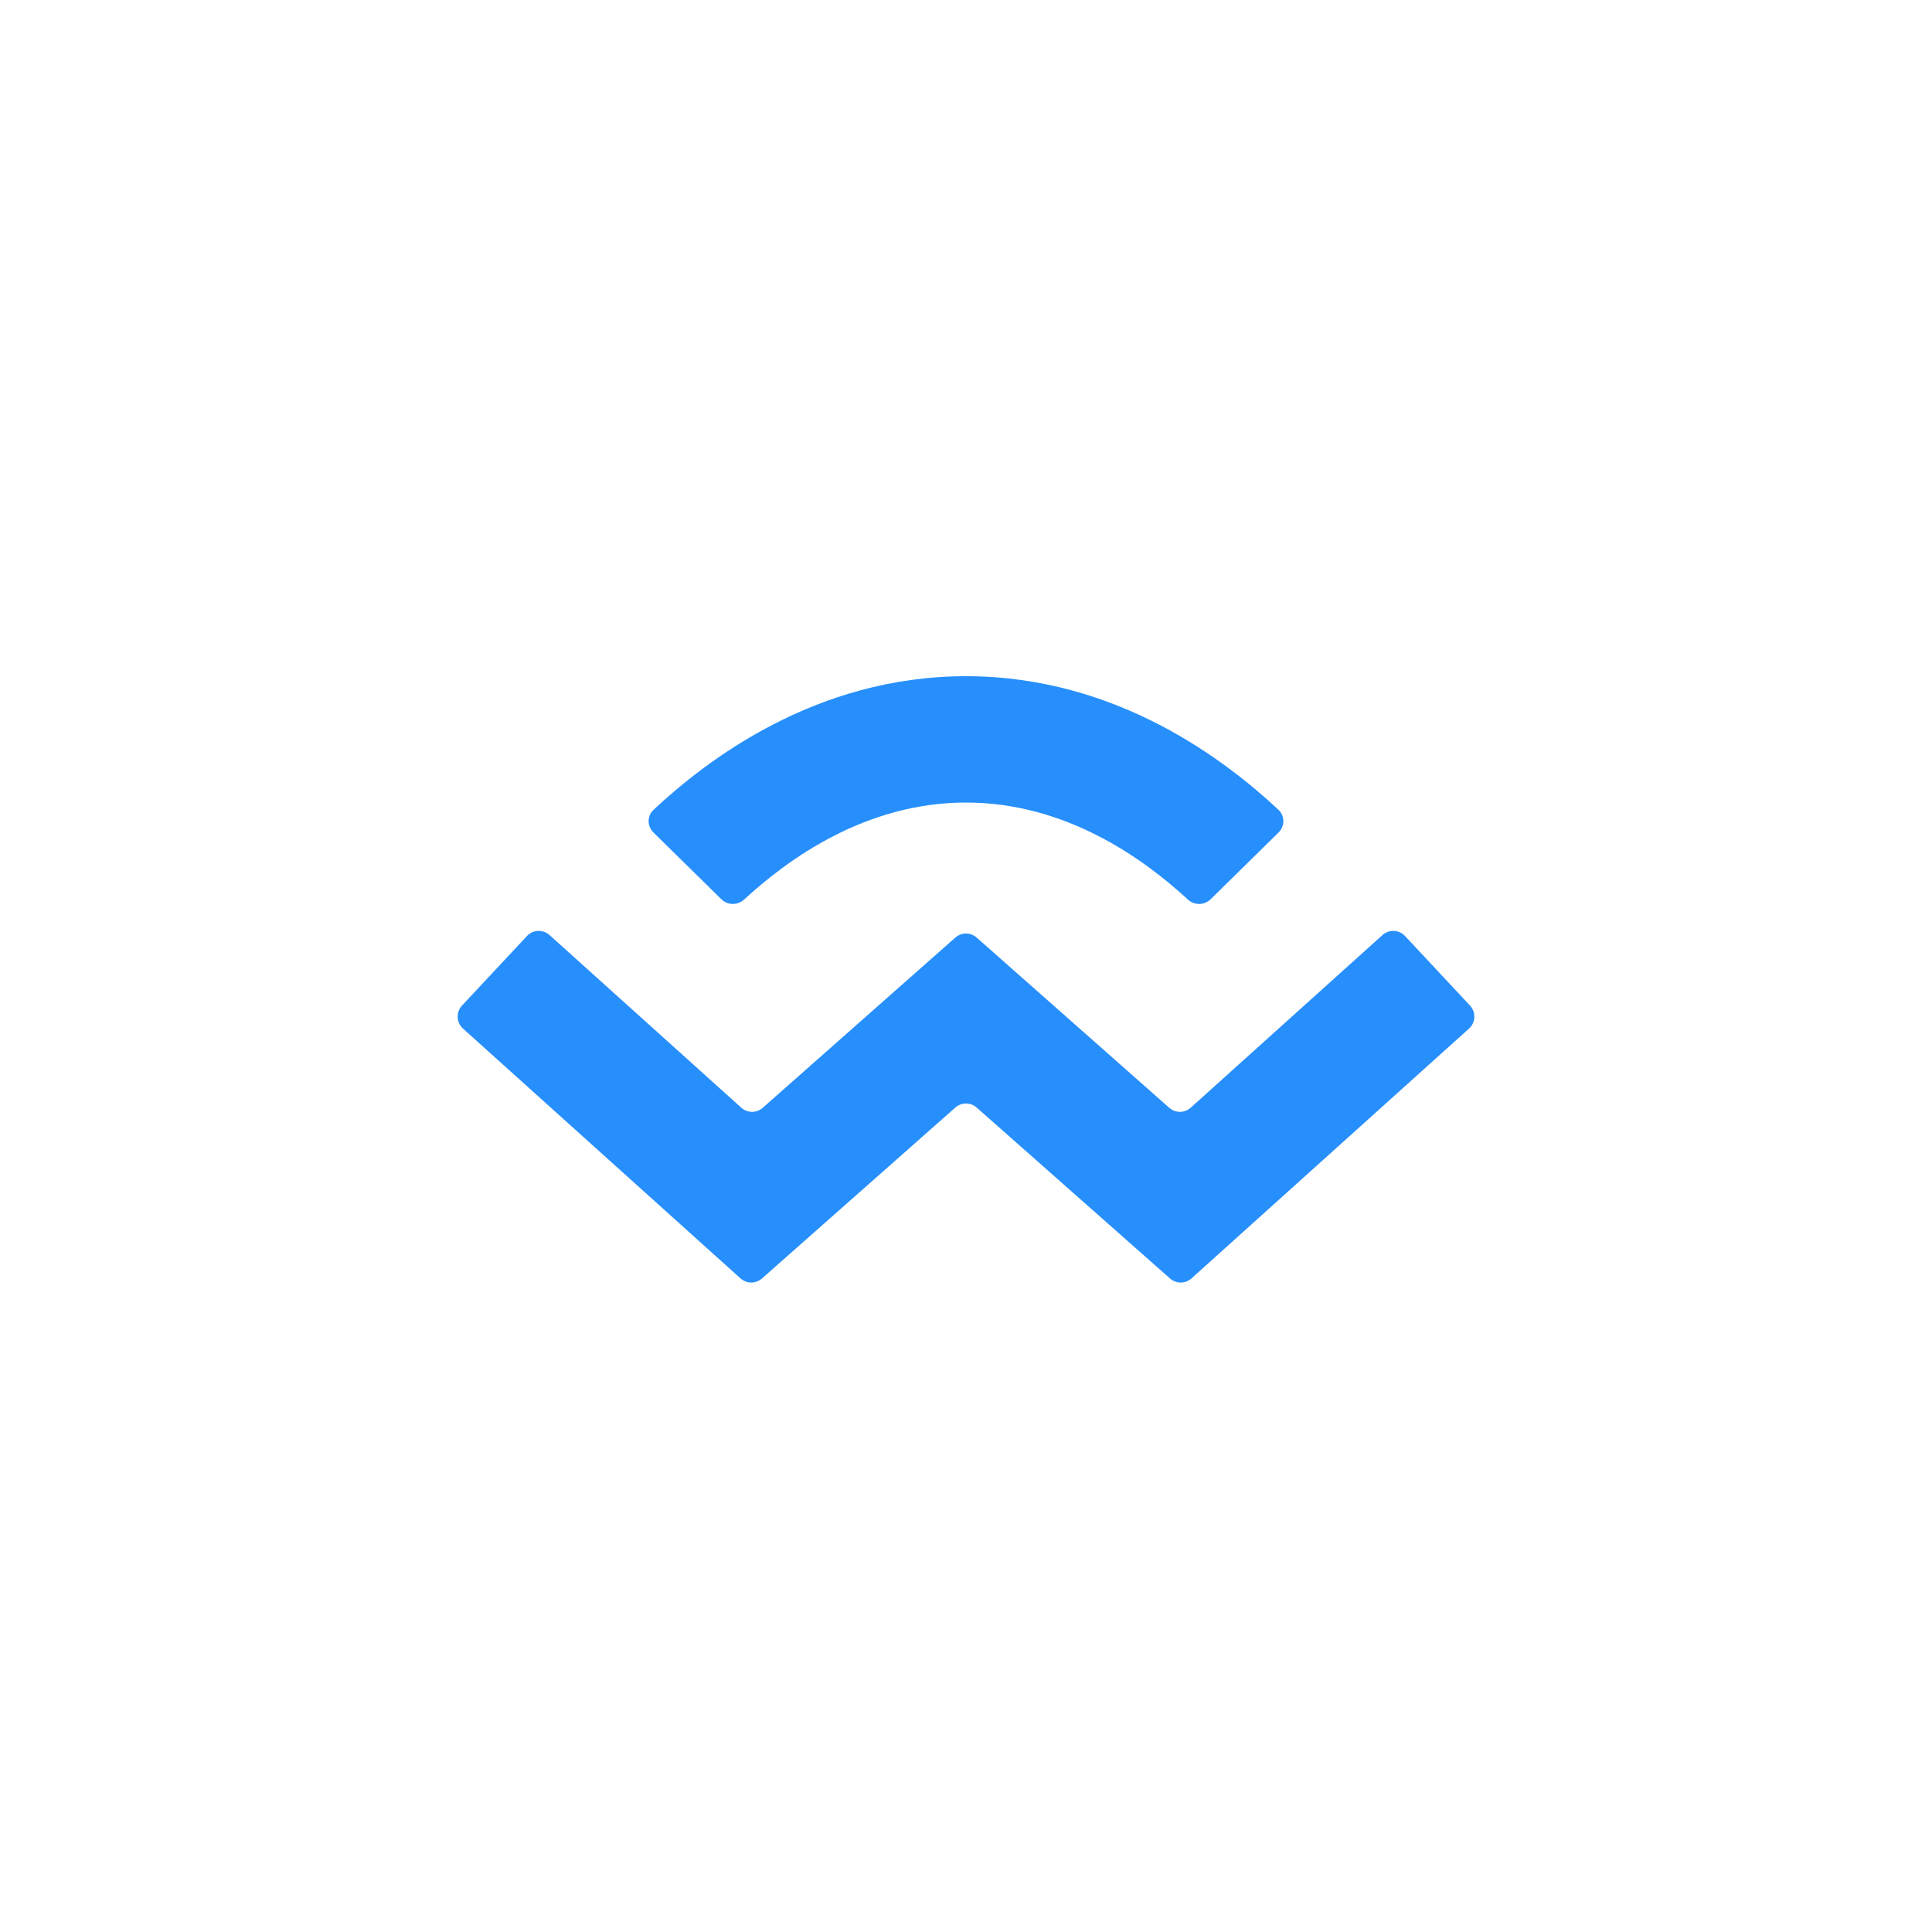 <svg
  width="60"
  height="60"
  viewBox="0 0 60 60"
  fill="none"
  xmlns="http://www.w3.org/2000/svg"
>
  <path
    fill-rule="evenodd"
    clip-rule="evenodd"
    d="M30 24.924C26.869 24.924 24.456 26.695 23.111 27.935C22.91 28.12 22.6 28.12 22.405 27.929L20.294 25.855C20.094 25.659 20.092 25.338 20.297 25.148C21.906 23.646 25.299 21 30 21C34.701 21 38.094 23.646 39.703 25.148C39.908 25.338 39.906 25.659 39.706 25.855L37.595 27.929C37.4 28.12 37.09 28.12 36.889 27.935C35.544 26.695 33.131 24.924 30 24.924ZM14.378 31.943C14.171 31.756 14.156 31.434 14.347 31.23L16.365 29.069C16.551 28.869 16.862 28.856 17.065 29.038L23.022 34.401C23.211 34.571 23.497 34.572 23.687 34.404L29.669 29.117C29.858 28.95 30.142 28.95 30.331 29.117L36.313 34.404C36.503 34.572 36.789 34.571 36.978 34.401L42.935 29.038C43.138 28.856 43.449 28.869 43.635 29.069L45.653 31.23C45.843 31.434 45.83 31.756 45.622 31.943L37.003 39.702C36.814 39.872 36.528 39.873 36.337 39.705L30.331 34.396C30.142 34.229 29.858 34.229 29.669 34.396L23.663 39.705C23.472 39.873 23.186 39.872 22.997 39.702L14.378 31.943Z"
    fill="#278FFC"
  />
</svg>
